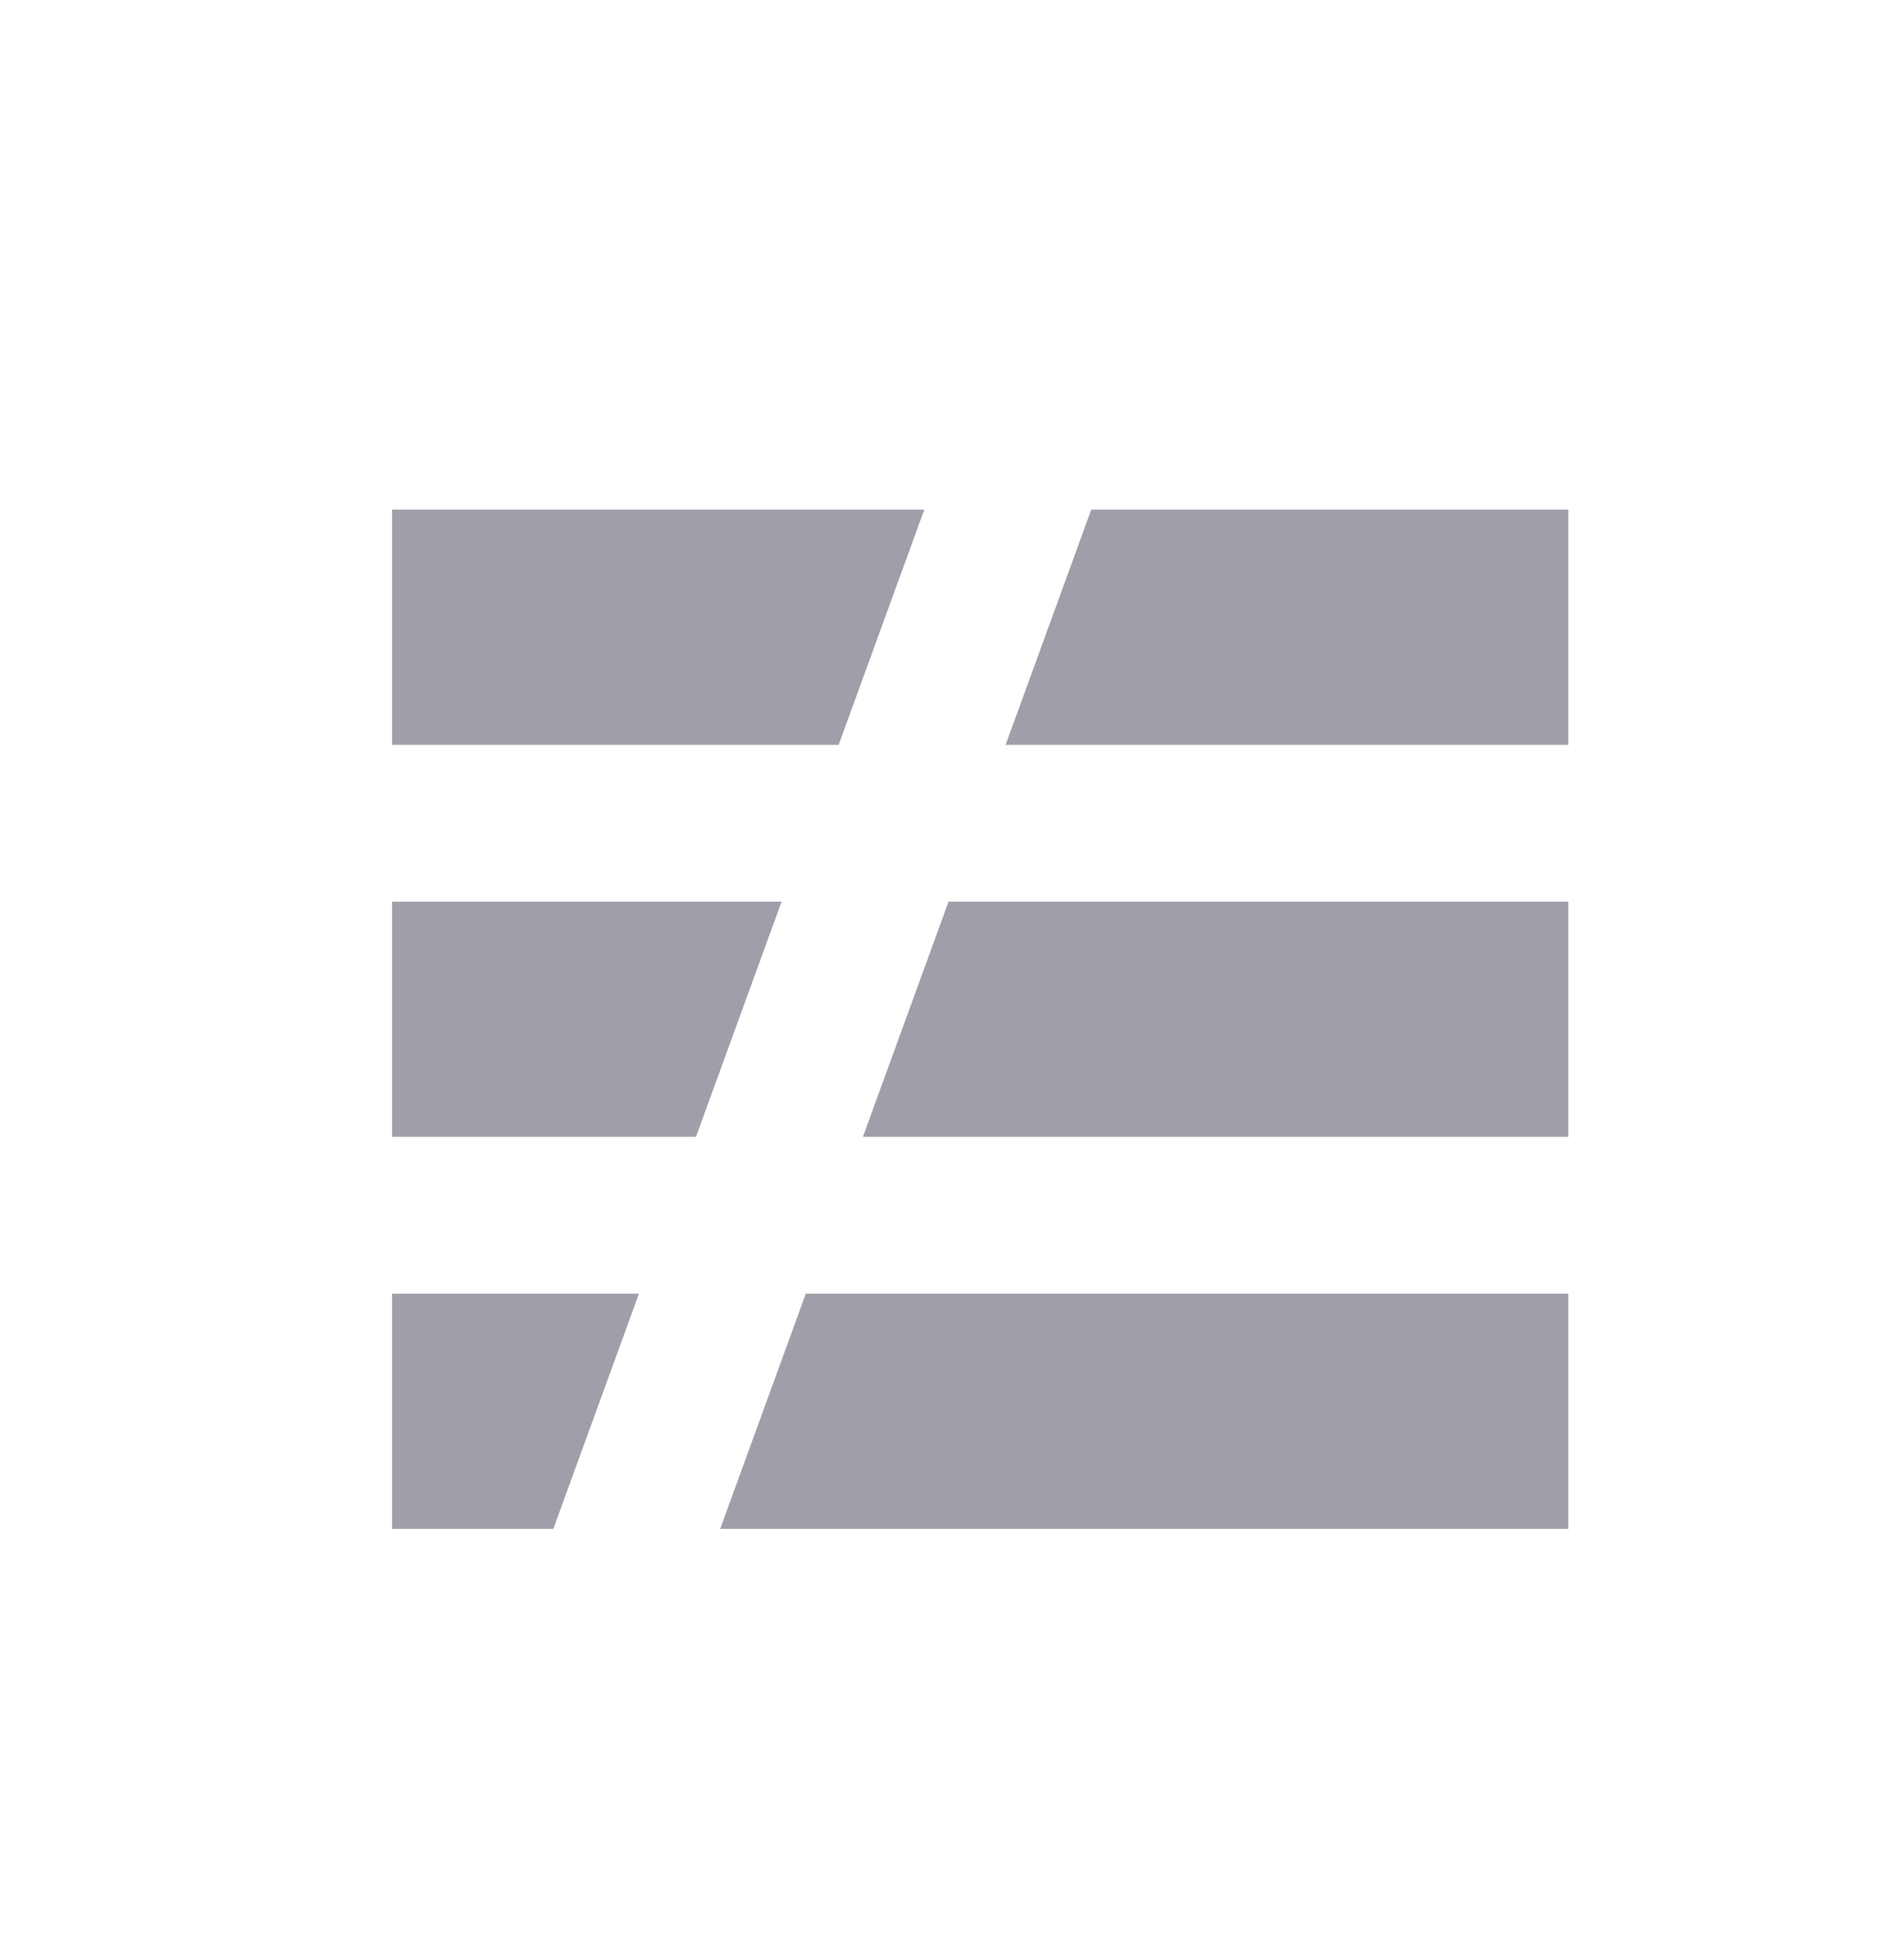 <svg width="24" height="25" viewBox="0 0 24 25" fill="none" xmlns="http://www.w3.org/2000/svg">
<path d="M11.787 6.5H5V9.5H10.695L11.787 6.5Z" fill="#9F9FA9"/>
<path d="M9.967 11.5H5V14.5H8.875L9.967 11.5Z" fill="#9F9FA9"/>
<path d="M11.004 14.5L12.096 11.5H20V14.5H11.004Z" fill="#9F9FA9"/>
<path d="M8.148 16.5H5V19.5H7.056L8.148 16.5Z" fill="#9F9FA9"/>
<path d="M9.184 19.5L10.276 16.5H20V19.5H9.184Z" fill="#9F9FA9"/>
<path d="M12.824 9.5L13.916 6.5H20V9.5H12.824Z" fill="#9F9FA9"/>
</svg>
